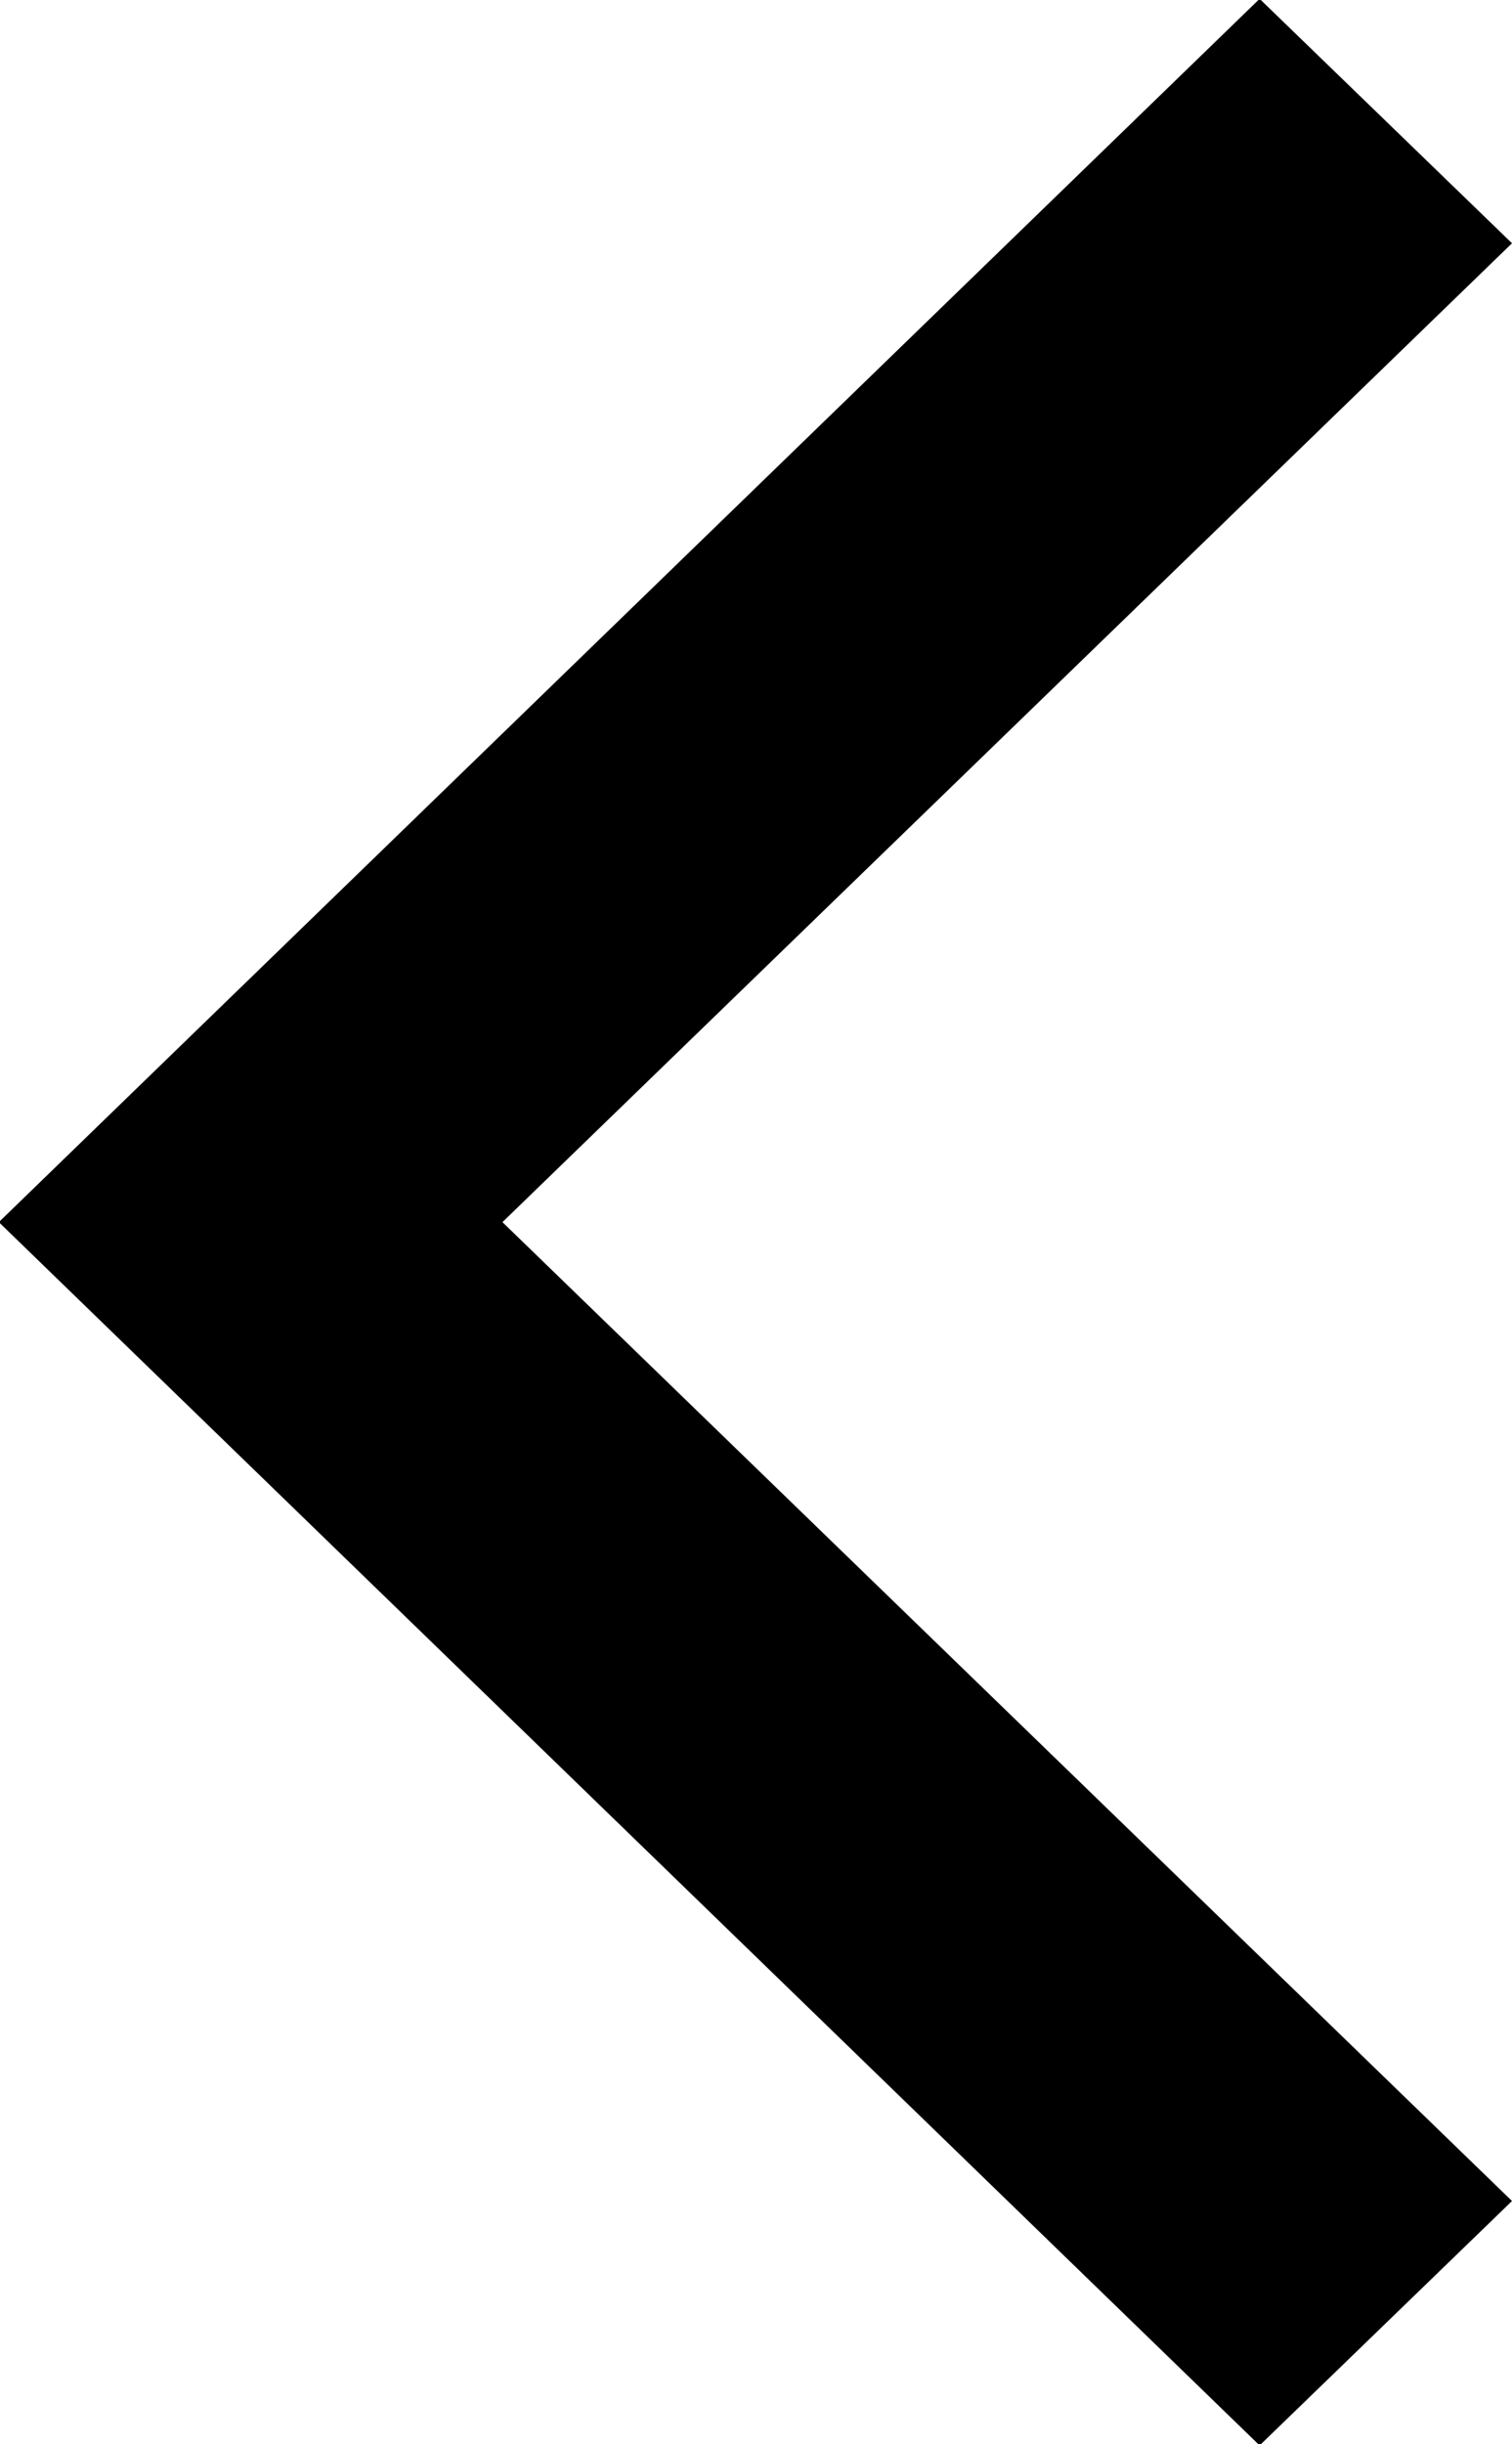 <svg xmlns="http://www.w3.org/2000/svg" width="13" height="21" viewBox="0 0 13 21"><defs><style>.cls-1 {fill-rule: evenodd;}</style></defs><path id="Прямоугольник_1" data-name="Прямоугольник 1" class="cls-1" d="M1250.83,2566.01l-10.84-10.51,10.84-10.51,2.17,2.1-8.68,8.41,8.68,8.41Z" transform="translate(-1240 -2545)"/></svg>
